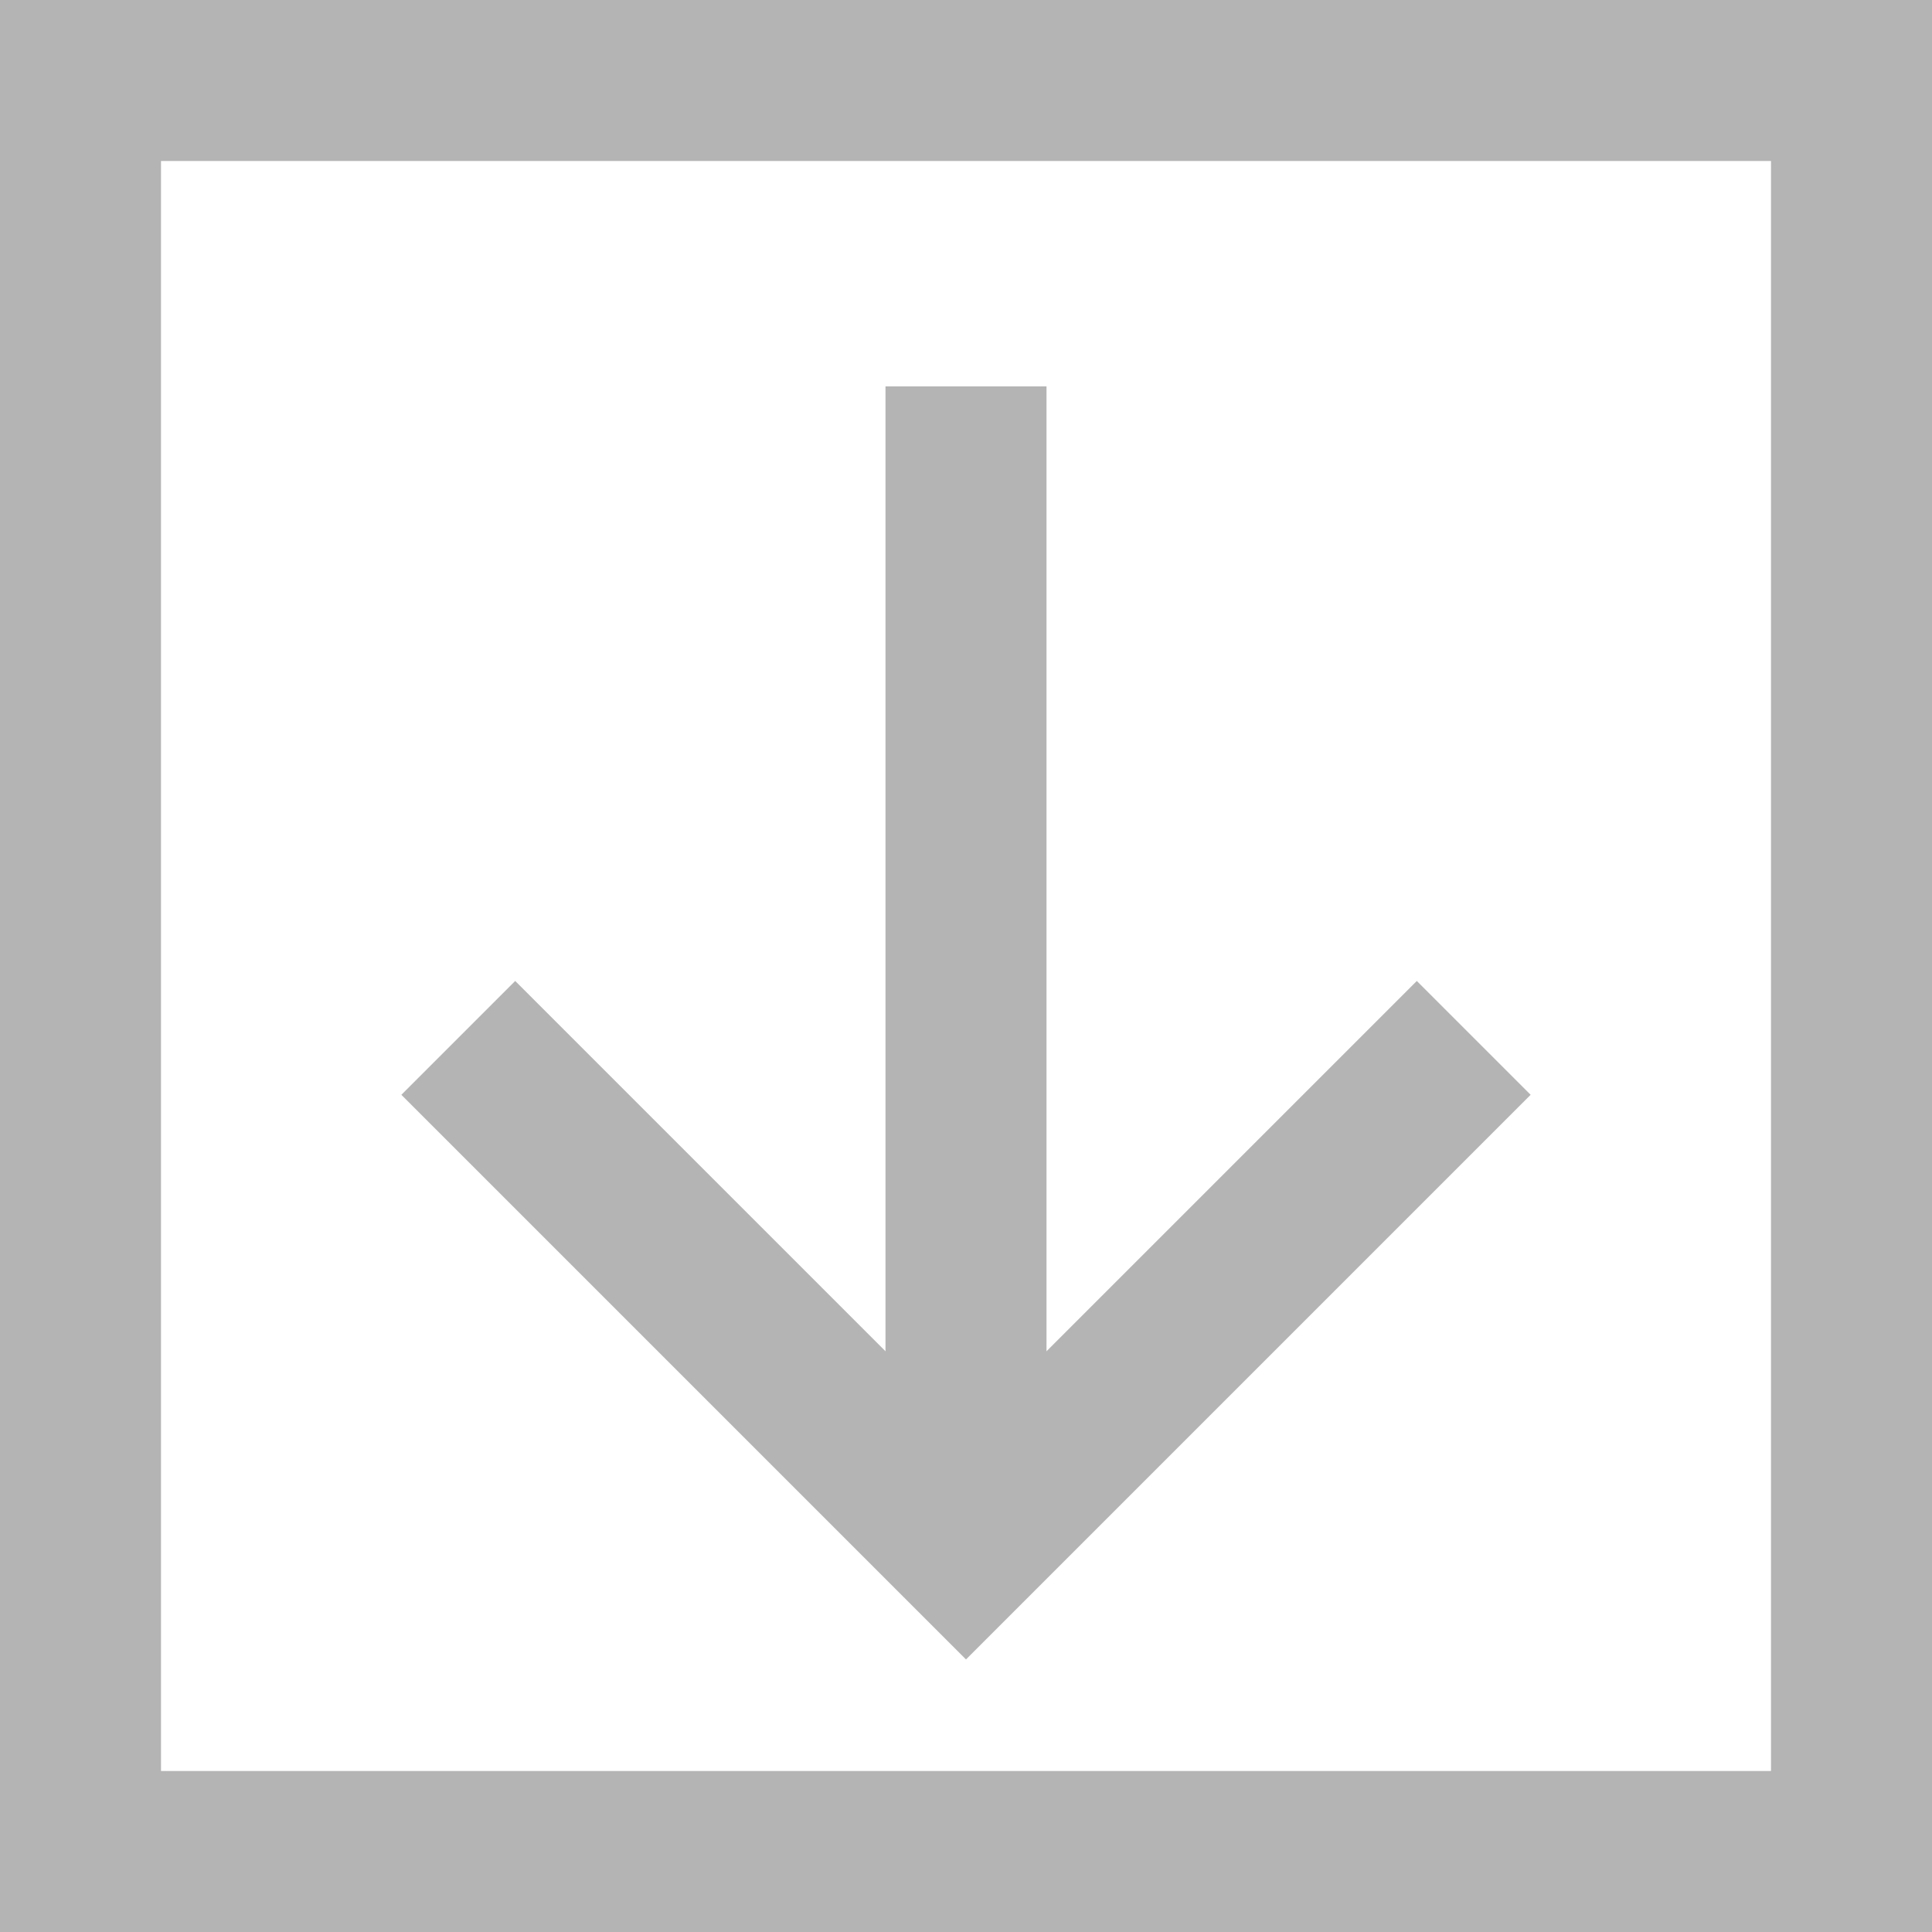 <?xml version="1.0" encoding="UTF-8"?>
<svg width="24px" height="24px" viewBox="0 0 24 24" version="1.1" xmlns="http://www.w3.org/2000/svg" xmlns:xlink="http://www.w3.org/1999/xlink">
    <!-- Generator: Sketch 51.3 (57544) - http://www.bohemiancoding.com/sketch -->
    <title>@2xsquare-simple-down</title>
    <desc>Created with Sketch.</desc>
    <defs></defs>
    <g id="Components" stroke="none" stroke-width="1" fill="none" fill-rule="evenodd" opacity="0.5">
        <g id="Toolkit-Documentation:-Components" transform="translate(-937, -755)" stroke="#696969" stroke-width="2">
            <g id="Layout" transform="translate(934, 575)">
                <g id="Expansion-Panel" transform="translate(3, 166)">
                    <g id="square-simple-down" transform="translate(0, 14)">
                        <path d="M12,4.8 L12,19.2" id="Shape"></path>
                        <rect id="Rectangle-path" transform="translate(12, 12) rotate(90) translate(-12, -12) " x="1" y="1" width="22" height="22"></rect>
                        <polyline id="Shape" stroke-linecap="square" points="17.6 13.6 12 19.2 6.4 13.6"></polyline>
                    </g>
                </g>
            </g>
        </g>
    </g>
</svg>